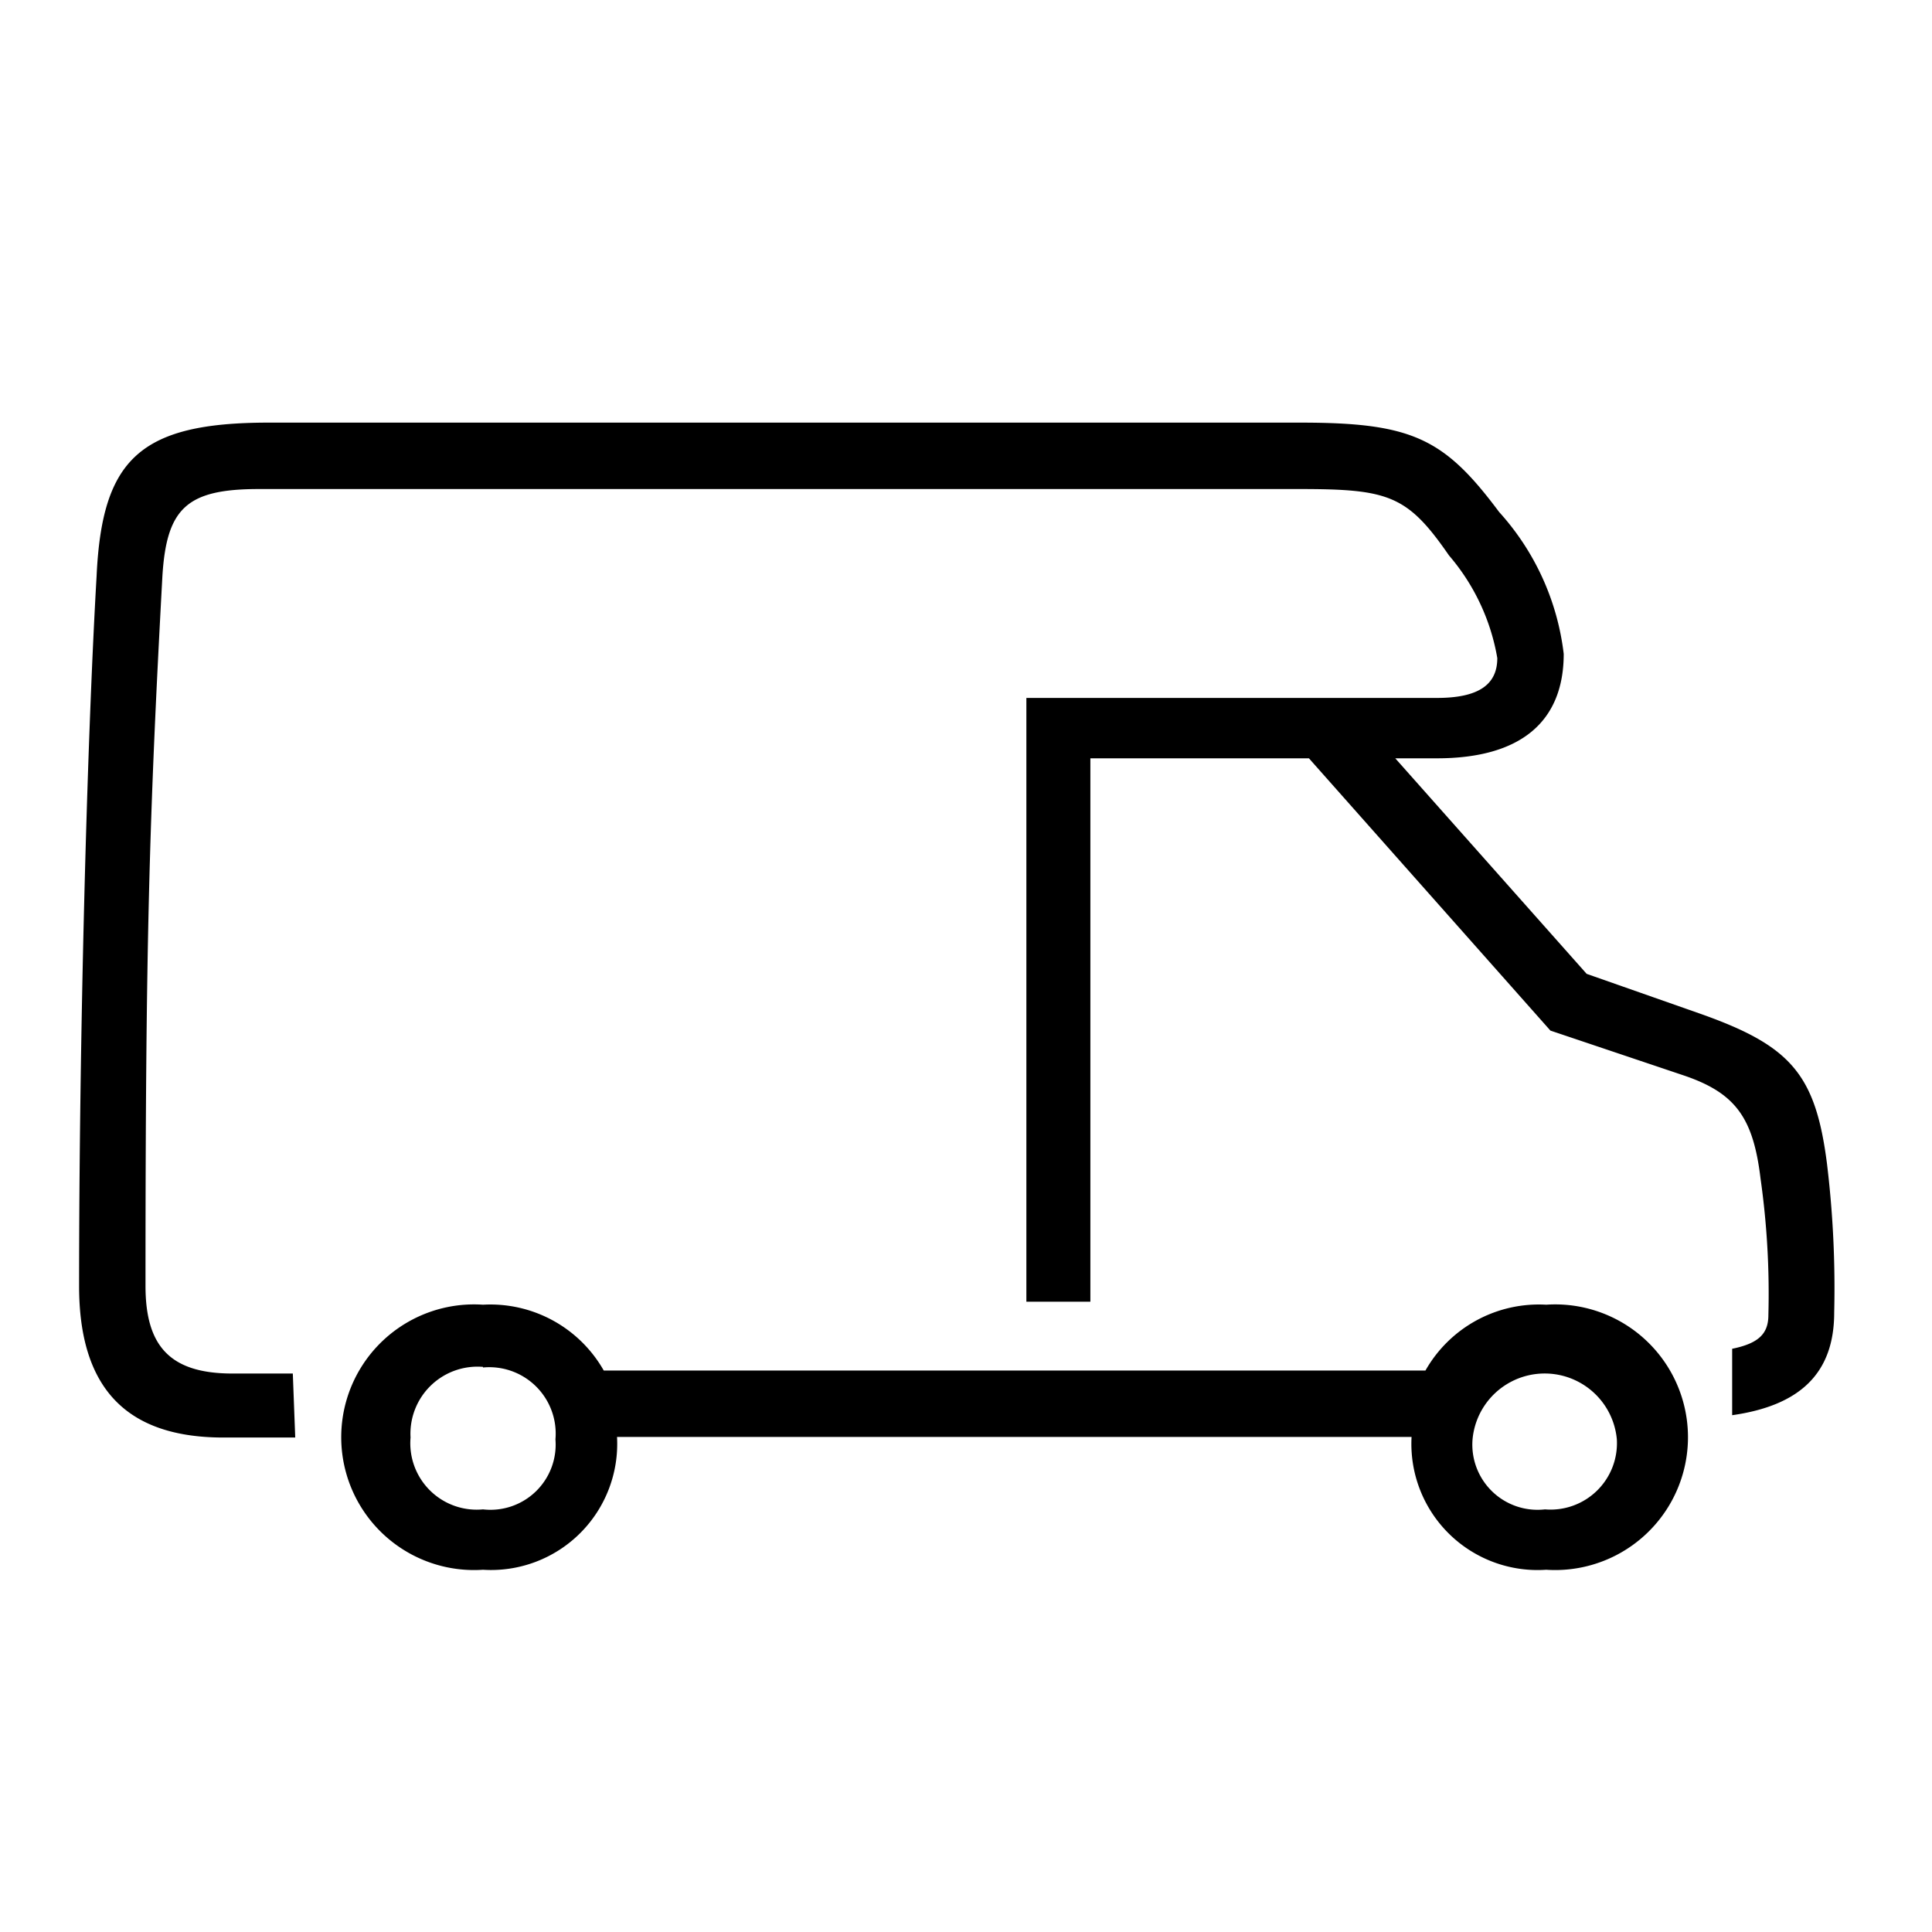 <svg id="Icones" xmlns="http://www.w3.org/2000/svg" width="32" height="32" viewBox="0 0 32 32"><defs><style>.cls-1{fill:none;}</style></defs><rect class="cls-1" width="32" height="32"/><path d="M4.89,23.81H3.7c-1.6,0-2.39-.81-2.39-2.51,0-4.07.13-9,.29-11.76C1.69,7.6,2.32,7,4.45,7H21.54c1.85,0,2.38.26,3.29,1.48a4.24,4.24,0,0,1,1.07,2.35c0,1.13-.72,1.73-2.1,1.73h-.69l3.17,3.57,1.88.66c1.5.53,1.91,1,2.1,2.48a17.12,17.12,0,0,1,.12,2.47c0,1-.56,1.54-1.69,1.7v-1.1c.44-.09.6-.25.6-.56a13.55,13.55,0,0,0-.13-2.26c-.12-1-.41-1.41-1.25-1.7l-2.23-.75-4-4.51H18.06v9H17v-10H23.8c.69,0,1-.22,1-.66A3.52,3.52,0,0,0,24,9.2c-.69-1-1-1.1-2.48-1.1H4.29c-1.19,0-1.53.31-1.6,1.44-.22,4.05-.28,6.12-.28,11.76,0,1,.41,1.45,1.44,1.45h1ZM8,26a2.2,2.2,0,1,1,0-4.39,2.16,2.16,0,0,1,2,1.09H23.61a2.16,2.16,0,0,1,2-1.09,2.2,2.2,0,1,1,0,4.39,2.09,2.09,0,0,1-2.23-2.2v0H10.22v0A2.09,2.09,0,0,1,8,26Zm0-3.36A1.11,1.11,0,0,0,6.8,23.81,1.1,1.1,0,0,0,8,25a1.08,1.08,0,0,0,1.2-1.16A1.1,1.1,0,0,0,8,22.65ZM25.59,25a1.1,1.1,0,0,0,1.19-1.16,1.2,1.2,0,0,0-2.39,0A1.08,1.08,0,0,0,25.59,25Z"/></svg>